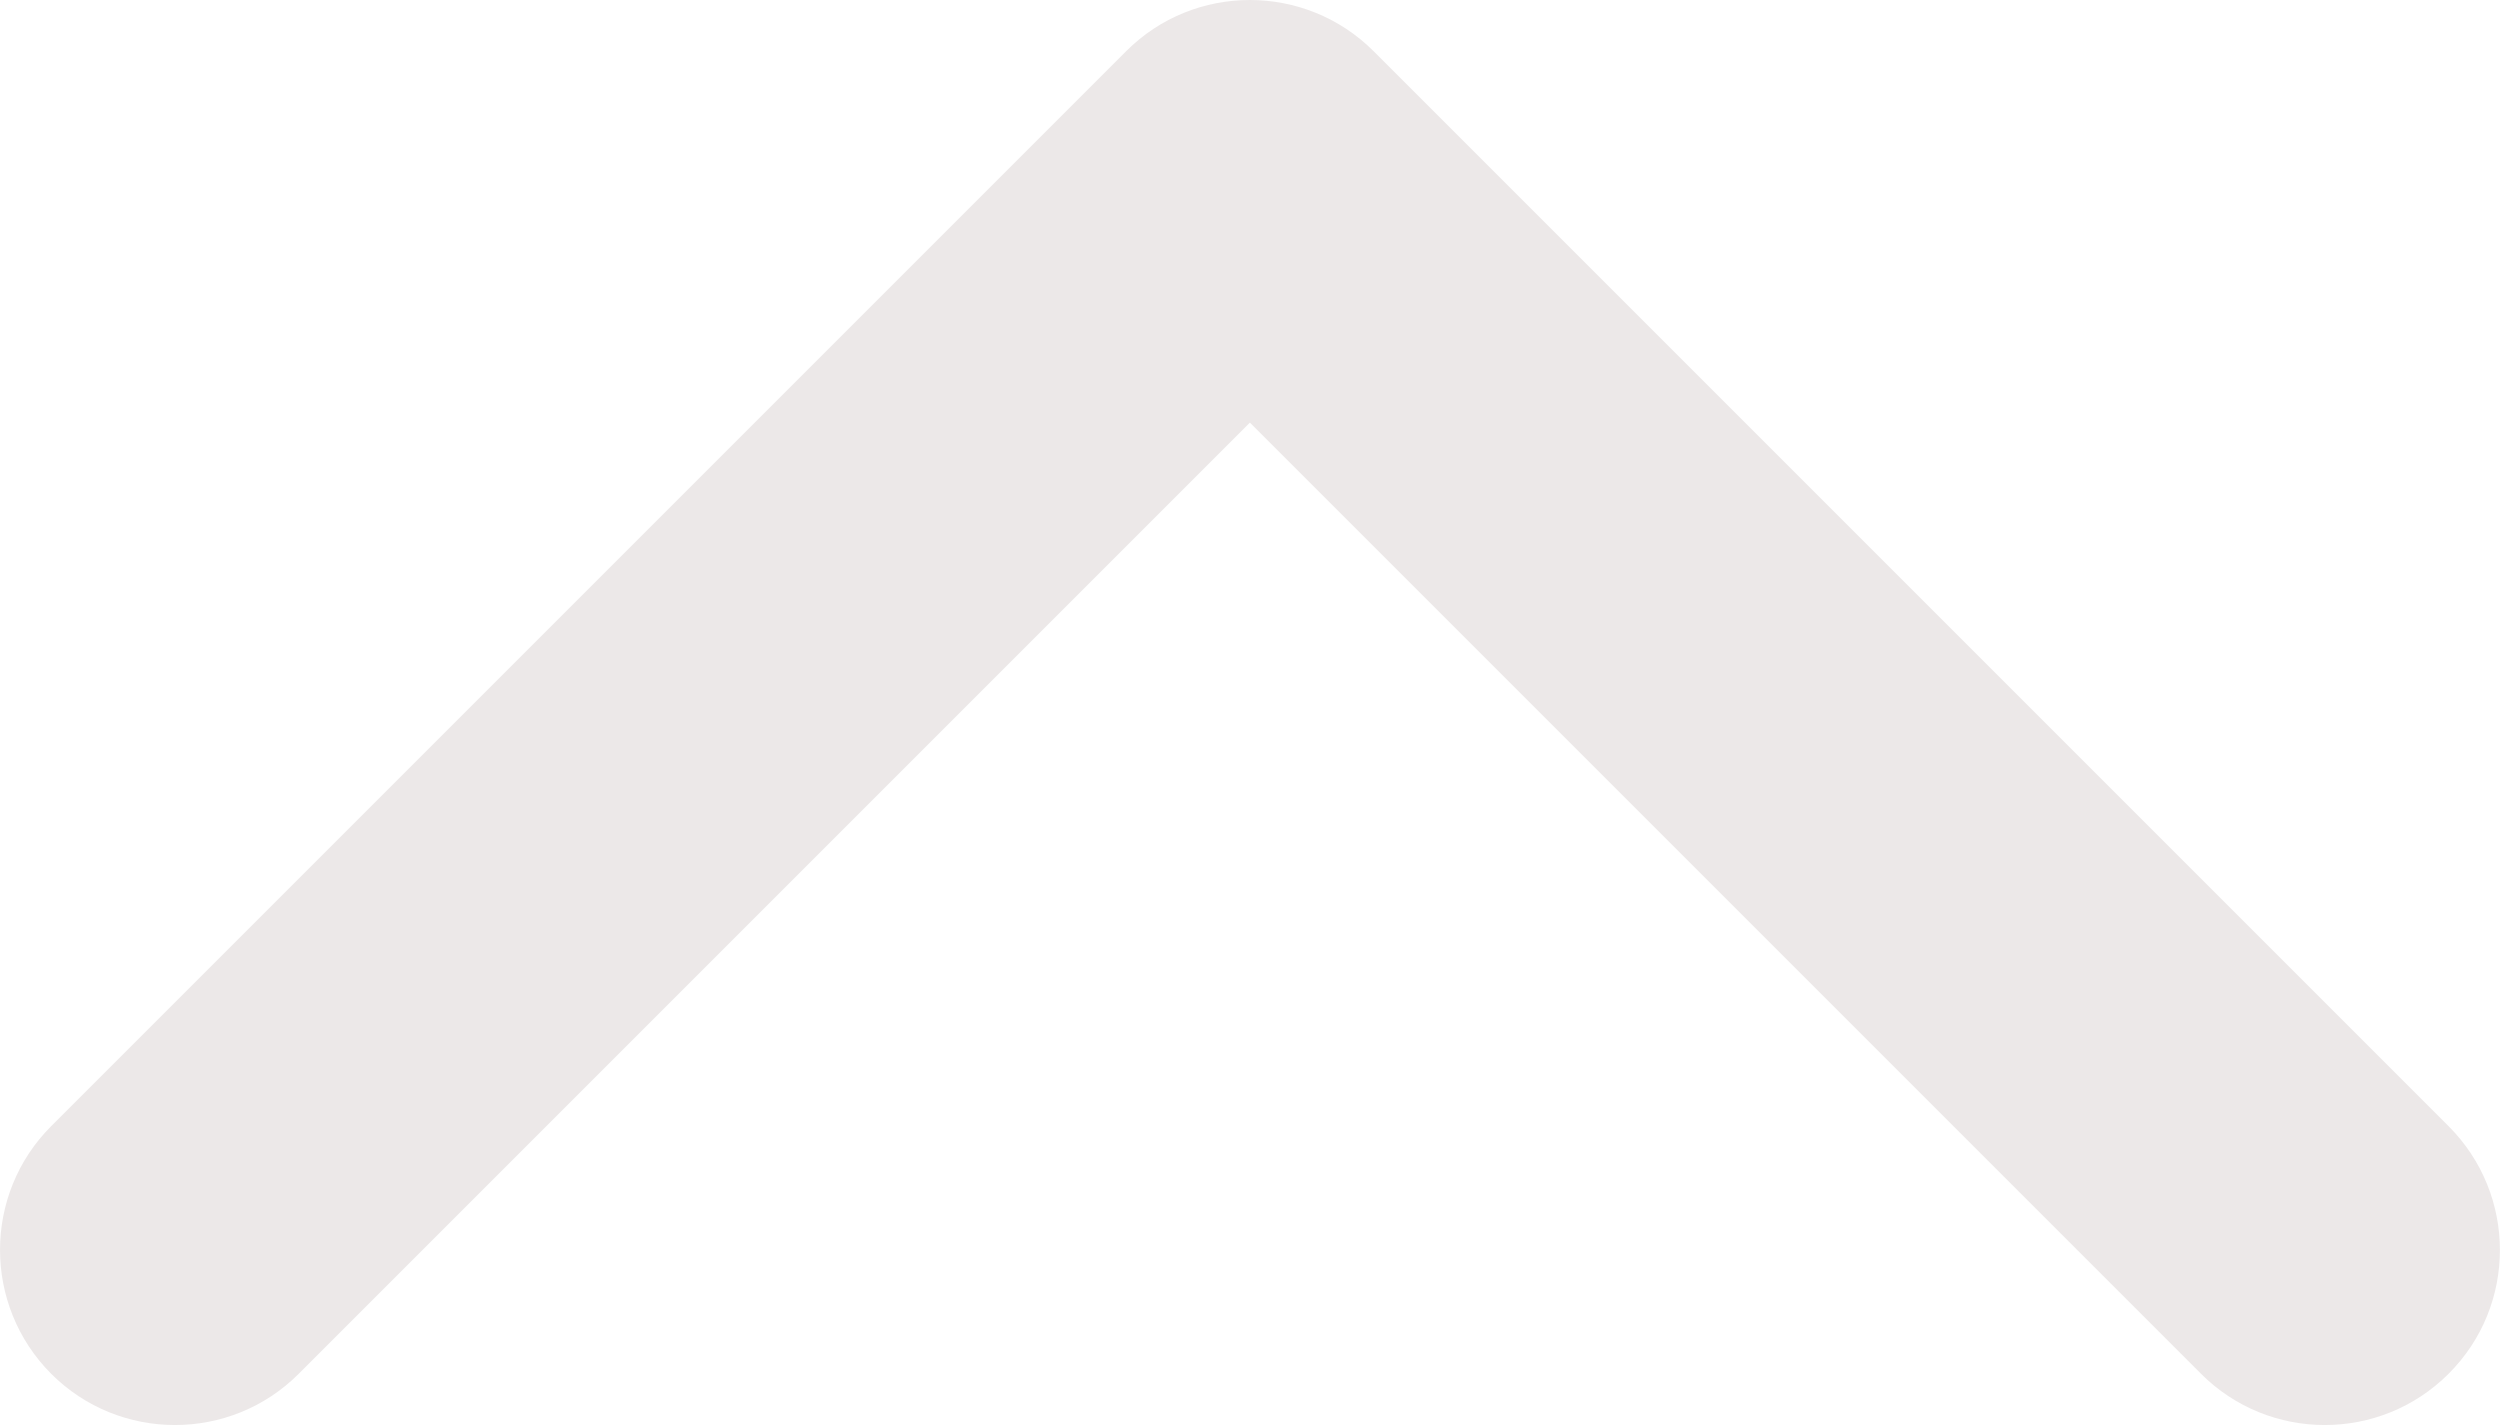 <?xml version="1.0" encoding="UTF-8"?>
<!DOCTYPE svg PUBLIC "-//W3C//DTD SVG 1.1//EN" "http://www.w3.org/Graphics/SVG/1.1/DTD/svg11.dtd">
<!-- Creator: CorelDRAW 2019 (64-Bit) -->
<svg xmlns="http://www.w3.org/2000/svg" xml:space="preserve" width="15.24mm" height="8.687mm" version="1.1" style="shape-rendering:geometricPrecision; text-rendering:geometricPrecision; image-rendering:optimizeQuality; fill-rule:evenodd; clip-rule:evenodd"
viewBox="0 0 99.61 56.78"
 xmlns:xlink="http://www.w3.org/1999/xlink">
 <defs>
  <style type="text/css">
   <![CDATA[
    .fil0 {fill:#ECE8E8}
   ]]>
  </style>
 </defs>
 <g id="Capa_x0020_1">
  <g id="_2147172821616">
   <path class="fil0" d="M49.8 0c-1.79,0 -3.57,0.68 -4.93,2.04l-42.83 42.83c-2.72,2.72 -2.72,7.14 0,9.87 2.72,2.72 7.14,2.72 9.86,0l37.9 -37.9 37.9 37.9c2.72,2.72 7.14,2.72 9.86,0 2.73,-2.72 2.73,-7.14 0,-9.87l-42.83 -42.83c-1.36,-1.36 -3.15,-2.04 -4.93,-2.04z"/>
  </g>
 </g>
</svg>
